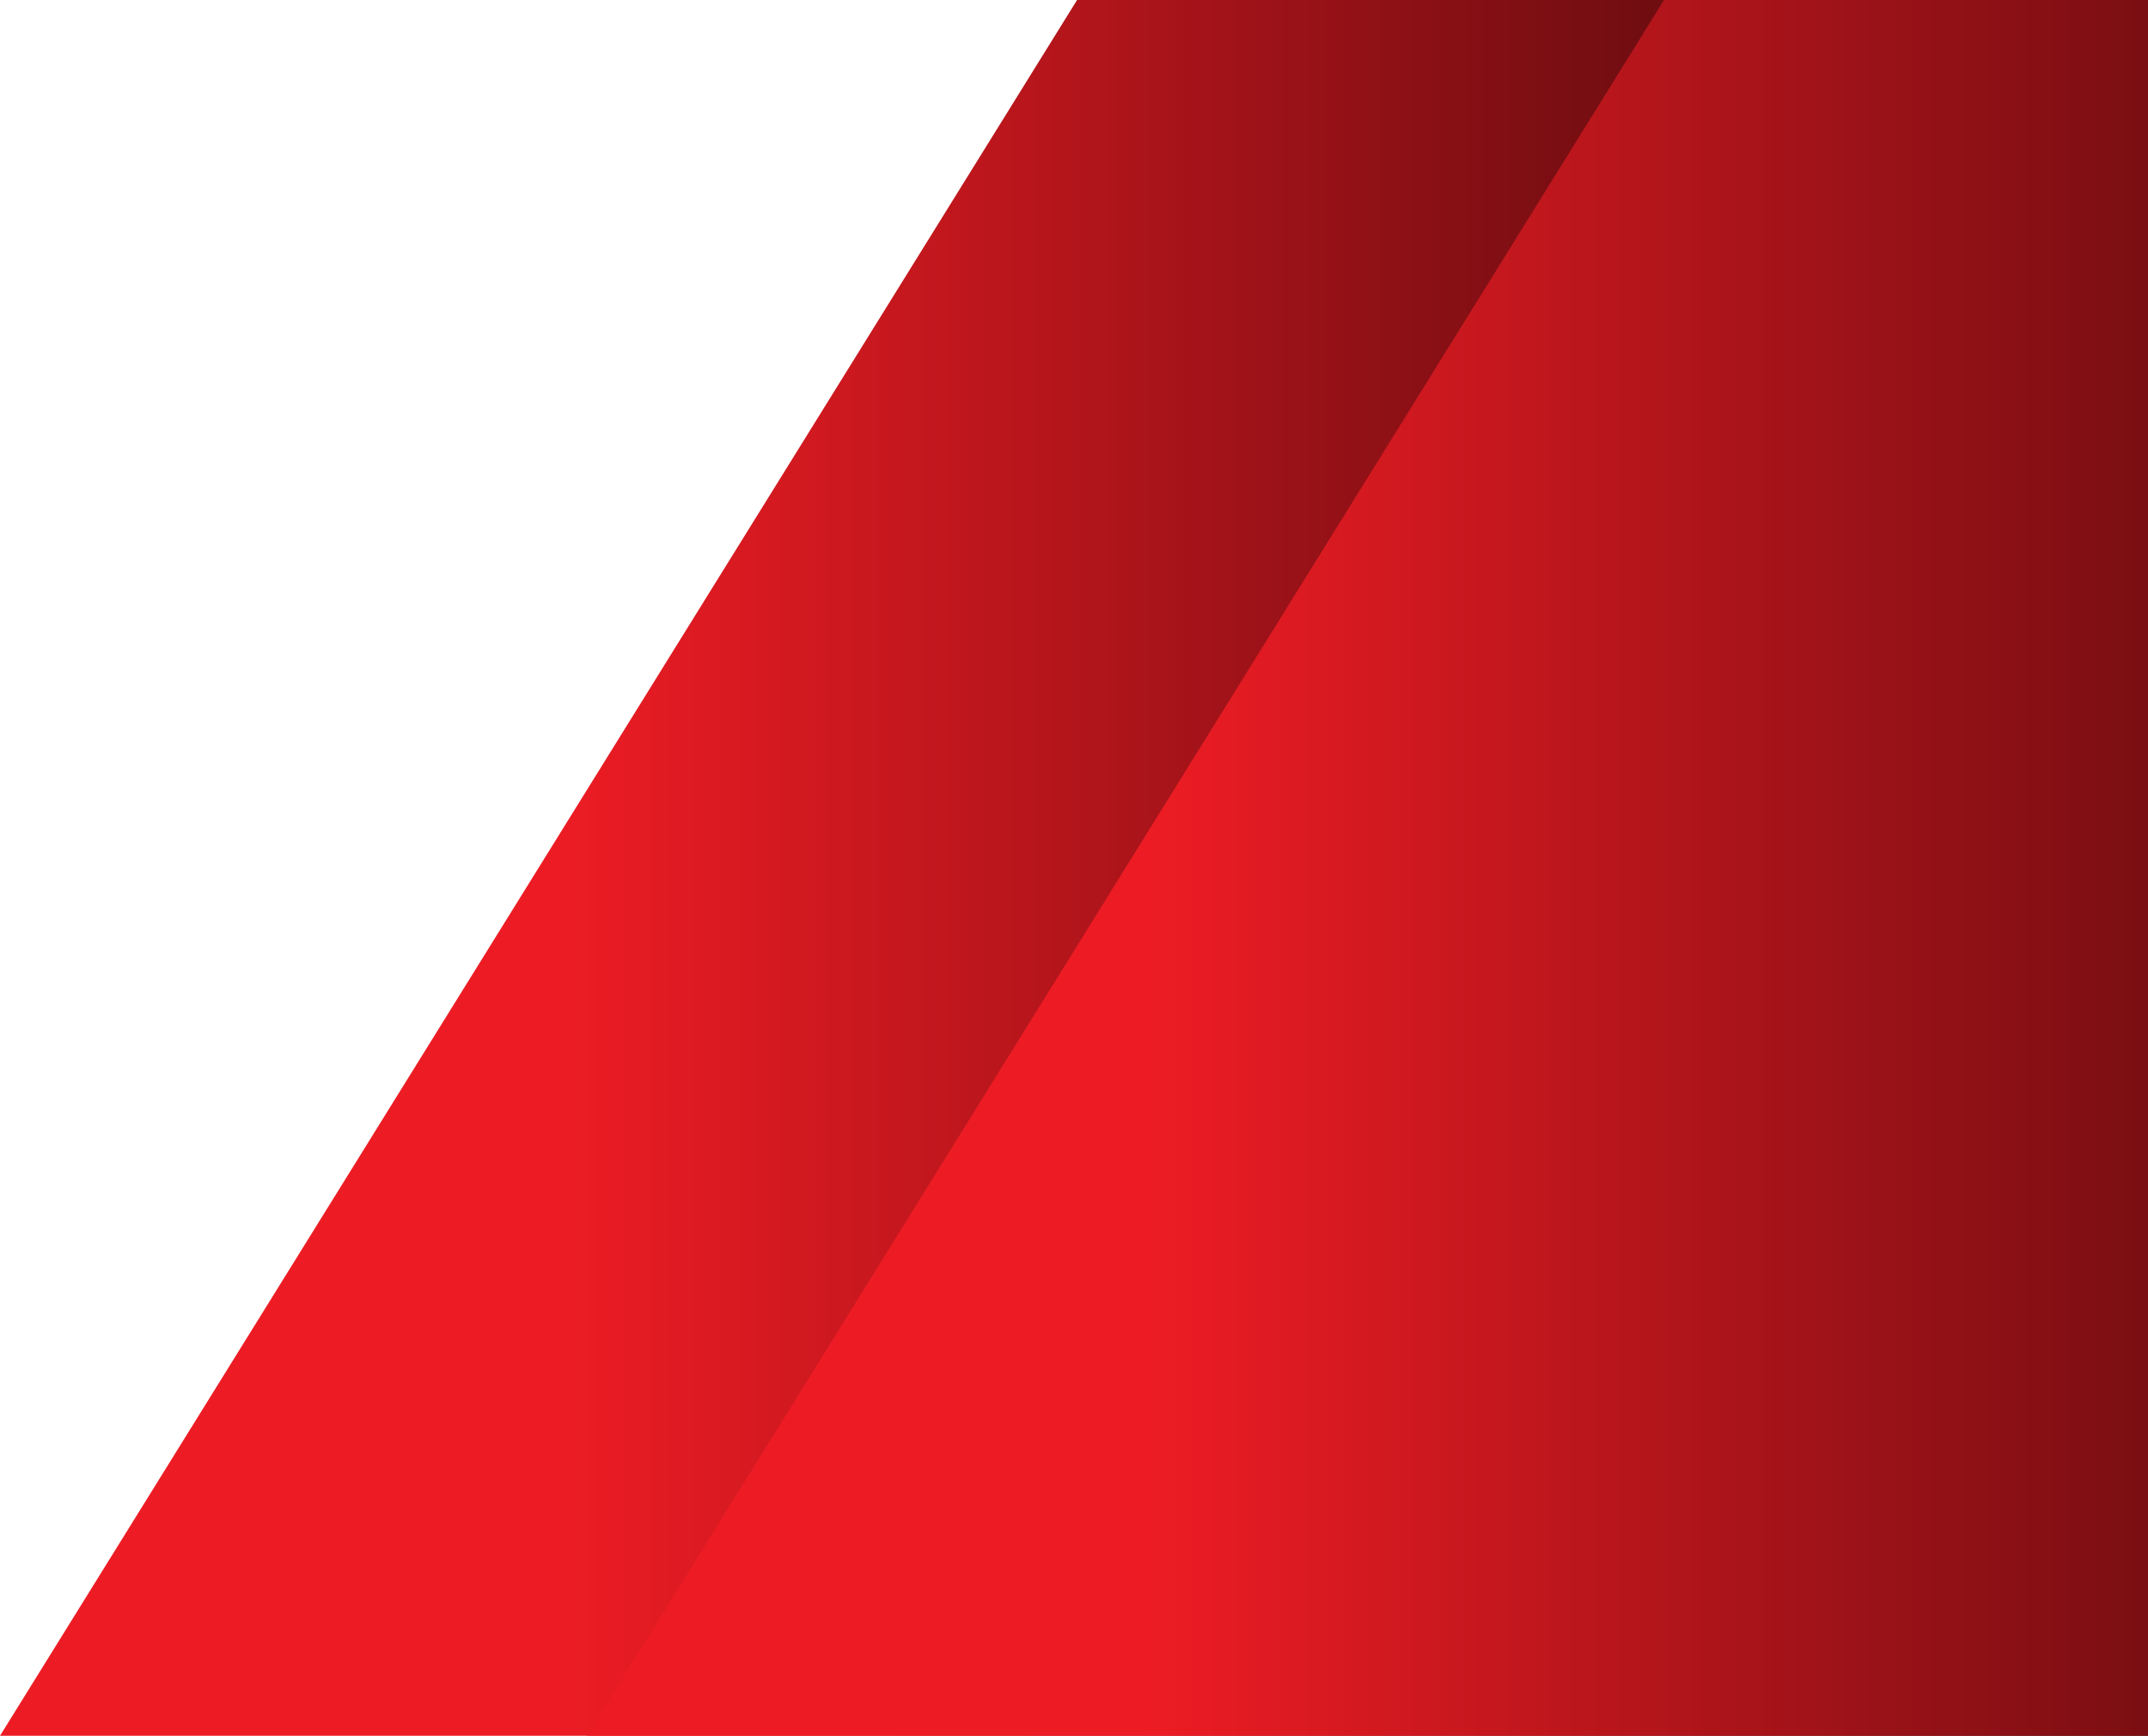 <svg width="699" height="565" viewBox="0 0 699 565" fill="none" xmlns="http://www.w3.org/2000/svg">
<path d="M350.5 0H699V565H0L350.5 0Z" fill="url(#paint0_linear_1507_107704)"/>
<path d="M541.5 0H890V565H191L541.5 0Z" fill="url(#paint1_linear_1507_107704)"/>
<defs>
<linearGradient id="paint0_linear_1507_107704" x1="0" y1="282.565" x2="699" y2="282.565" gradientUnits="userSpaceOnUse">
<stop offset="0.26" stop-color="#ED1C24"/>
<stop offset="0.77" stop-color="#700D11"/>
<stop offset="1" stop-color="#3B0709"/>
</linearGradient>
<linearGradient id="paint1_linear_1507_107704" x1="191" y1="282.565" x2="890" y2="282.565" gradientUnits="userSpaceOnUse">
<stop offset="0.26" stop-color="#ED1C24"/>
<stop offset="0.77" stop-color="#700D11"/>
<stop offset="1" stop-color="#3B0709"/>
</linearGradient>
</defs>
</svg>
